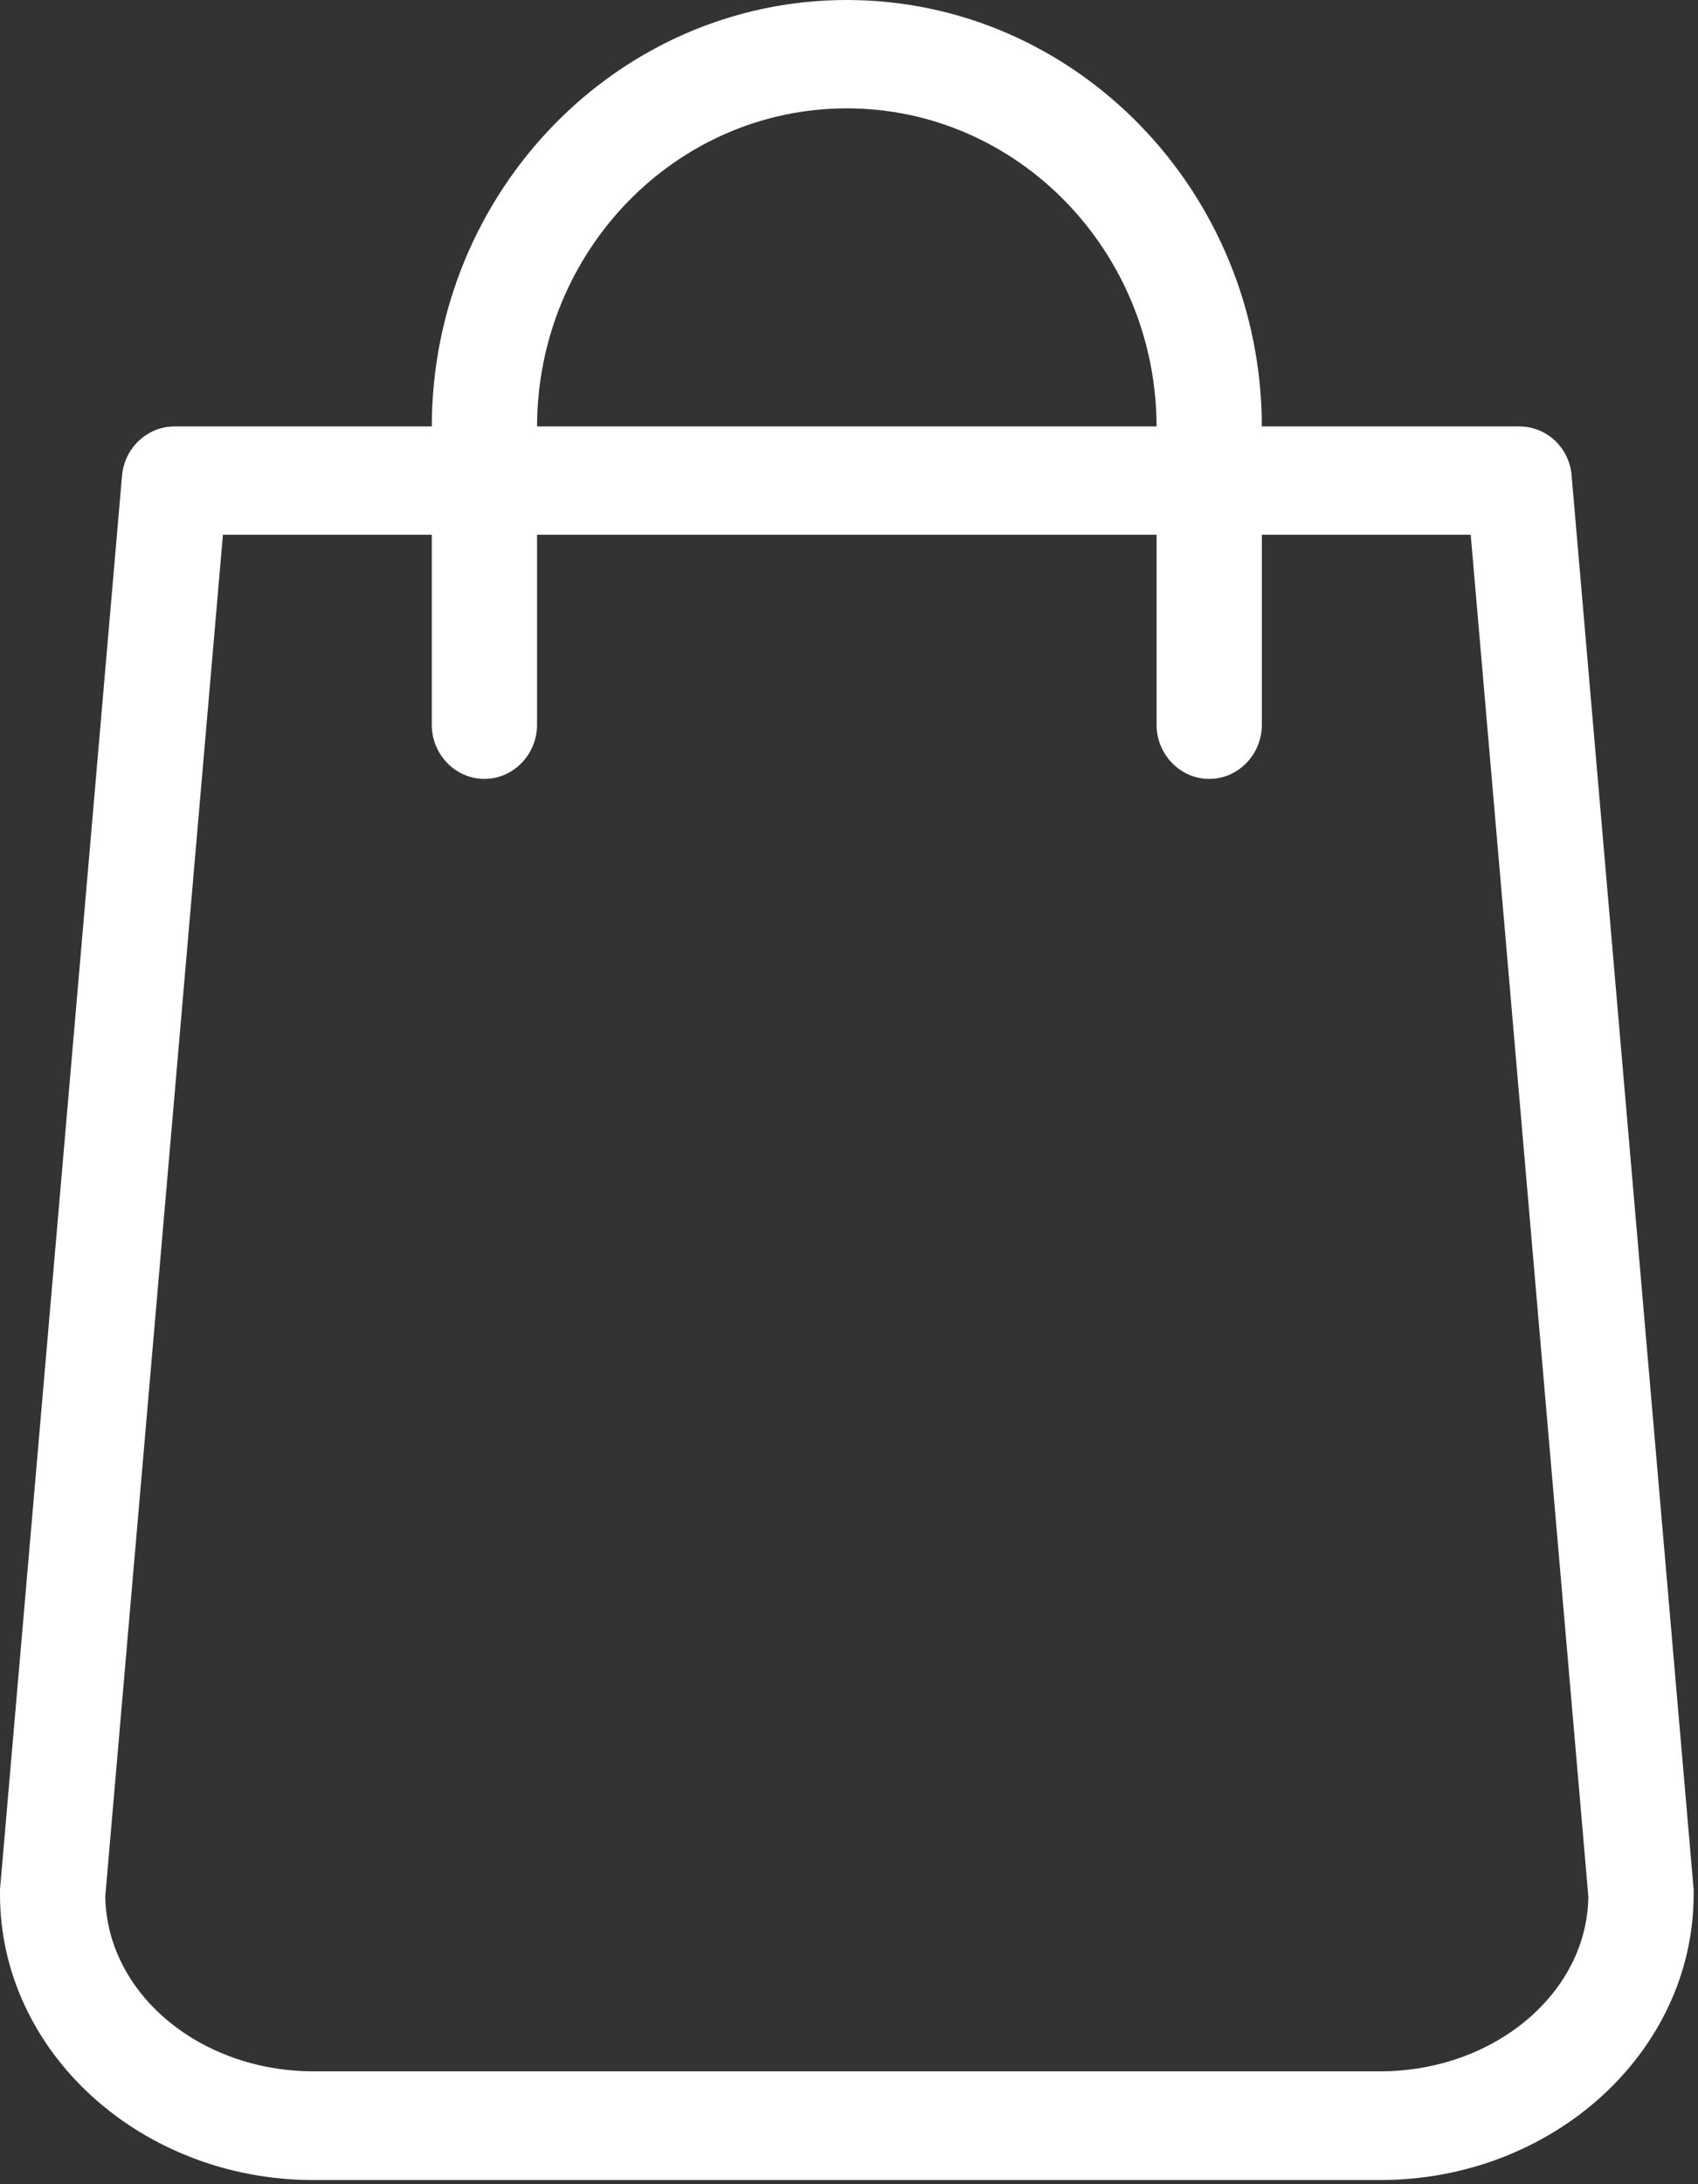 <?xml version="1.0" encoding="utf-8"?>
<svg width="14px" height="18px" viewbox="0 0 14 18" version="1.1" xmlns:xlink="http://www.w3.org/1999/xlink" xmlns="http://www.w3.org/2000/svg">
  <rect width="100%" height="100%" fill="#333333" stroke="none"/>
  <path d="M13.964 15.572L12.958 3.92C12.94 3.689 12.752 3.514 12.524 3.514L10.404 3.514C10.4 1.577 8.867 0 6.982 0C5.097 0 3.563 1.577 3.56 3.514L1.44 3.514C1.216 3.514 1.027 3.689 1.006 3.92L0 15.572C0 15.586 0 15.598 0 15.612C0 16.91 1.161 17.966 2.587 17.966L11.377 17.966C12.803 17.966 13.964 16.91 13.964 15.612C13.964 15.598 13.964 15.586 13.964 15.572ZM6.982 0.893C8.389 0.893 9.532 2.068 9.536 3.514L4.428 3.514C4.431 2.068 5.574 0.893 6.982 0.893ZM11.377 17.07L2.587 17.07C1.646 17.07 0.879 16.427 0.868 15.627L1.838 4.407L3.56 4.407L3.56 5.973C3.56 6.218 3.755 6.419 3.994 6.419C4.232 6.419 4.428 6.218 4.428 5.973L4.428 4.407L9.536 4.407L9.536 5.973C9.536 6.218 9.731 6.419 9.97 6.419C10.209 6.419 10.404 6.218 10.404 5.973L10.404 4.407L12.126 4.407L13.096 15.631C13.085 16.427 12.318 17.07 11.377 17.07Z" id="Shape" fill="#ffff" stroke="none" />
</svg>
